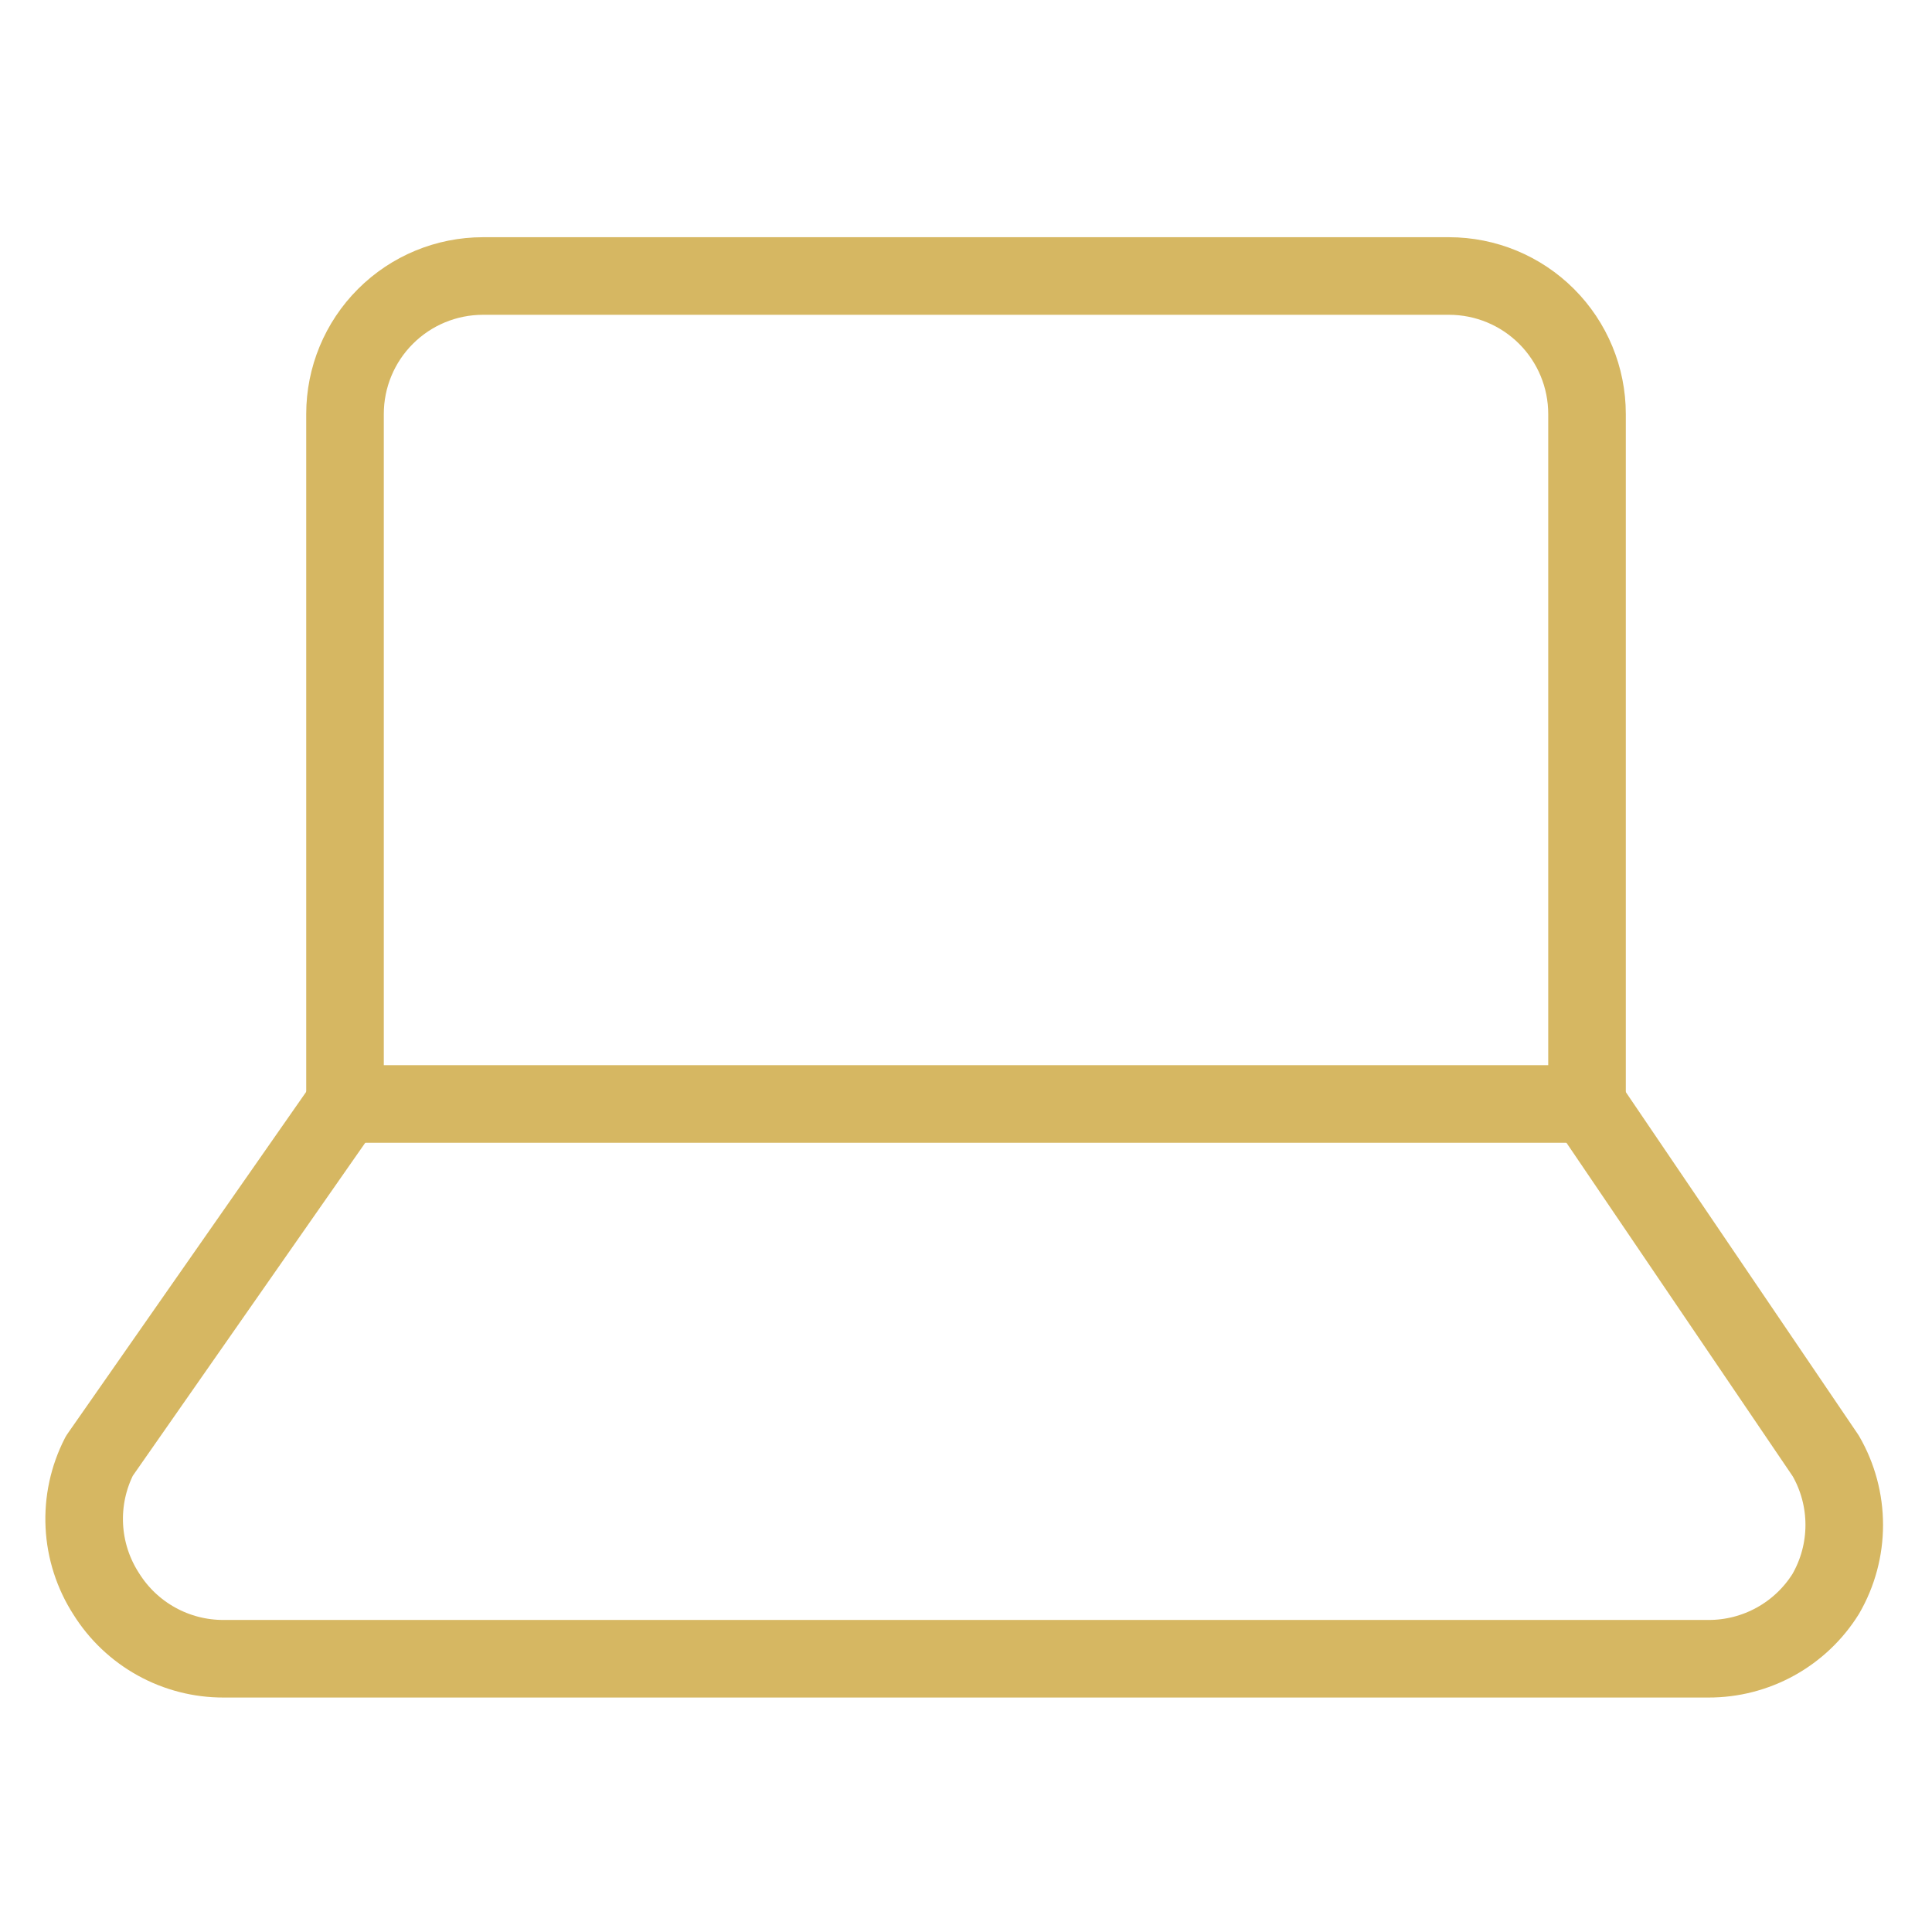 <svg width="64" height="64" viewBox="0 0 64 64" fill="none" xmlns="http://www.w3.org/2000/svg">
<path d="M11.429 36.571L3.292 48.228C2.925 48.943 2.753 49.742 2.793 50.545C2.833 51.347 3.084 52.125 3.52 52.8C3.932 53.459 4.505 54.002 5.185 54.378C5.865 54.754 6.629 54.95 7.406 54.948H56.595C57.372 54.95 58.136 54.754 58.816 54.378C59.496 54.002 60.069 53.459 60.48 52.8C60.882 52.105 61.093 51.317 61.093 50.514C61.093 49.712 60.882 48.923 60.48 48.228L52.572 36.571" stroke="#D6B762" stroke-width="2.57" stroke-linecap="round" stroke-linejoin="round"/>
<path d="M16 9.143C14.788 9.143 13.625 9.624 12.768 10.482C11.91 11.339 11.429 12.502 11.429 13.714V36.571H52.572V13.714C52.572 12.502 52.09 11.339 51.233 10.482C50.375 9.624 49.213 9.143 48 9.143H16Z" stroke="#D6B762" stroke-width="2.57" stroke-linecap="round" stroke-linejoin="round"/>
</svg>
